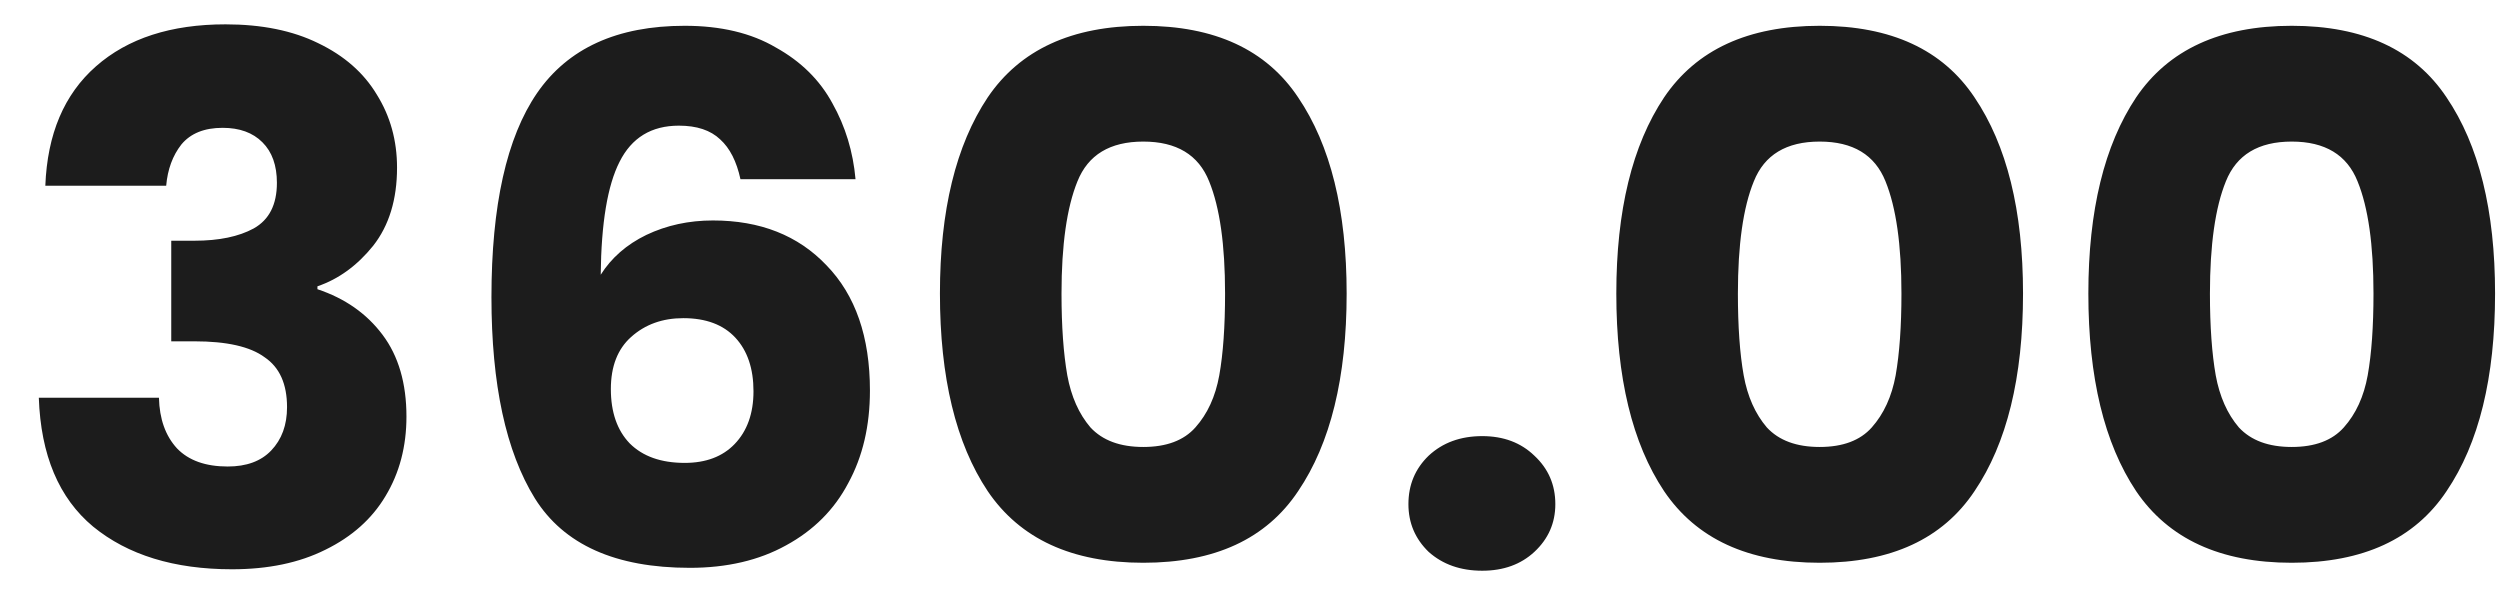 <svg width="38" height="9" viewBox="0 0 38 9" fill="none" xmlns="http://www.w3.org/2000/svg">
<path d="M0.689 2.823C0.719 2.038 0.975 1.433 1.459 1.008C1.943 0.582 2.6 0.37 3.428 0.37C3.978 0.37 4.448 0.465 4.836 0.656C5.232 0.846 5.529 1.107 5.727 1.437C5.933 1.767 6.035 2.137 6.035 2.548C6.035 3.032 5.914 3.428 5.672 3.736C5.43 4.036 5.148 4.242 4.825 4.352V4.396C5.243 4.535 5.573 4.766 5.815 5.089C6.057 5.411 6.178 5.826 6.178 6.332C6.178 6.786 6.072 7.19 5.859 7.542C5.654 7.886 5.35 8.158 4.946 8.356C4.55 8.554 4.077 8.653 3.527 8.653C2.647 8.653 1.943 8.436 1.415 8.004C0.895 7.571 0.62 6.918 0.59 6.046H2.416C2.424 6.368 2.515 6.625 2.691 6.816C2.867 6.999 3.124 7.091 3.461 7.091C3.747 7.091 3.967 7.01 4.121 6.849C4.283 6.68 4.363 6.46 4.363 6.189C4.363 5.837 4.25 5.584 4.022 5.43C3.802 5.268 3.447 5.188 2.955 5.188H2.603V3.659H2.955C3.329 3.659 3.63 3.596 3.857 3.472C4.092 3.34 4.209 3.109 4.209 2.779C4.209 2.515 4.136 2.309 3.989 2.163C3.843 2.016 3.641 1.943 3.384 1.943C3.106 1.943 2.897 2.027 2.757 2.196C2.625 2.364 2.548 2.573 2.526 2.823H0.689ZM11.255 2.724C11.196 2.452 11.093 2.251 10.947 2.119C10.8 1.979 10.591 1.91 10.319 1.91C9.901 1.91 9.601 2.093 9.417 2.46C9.234 2.819 9.139 3.391 9.131 4.176C9.293 3.919 9.524 3.717 9.824 3.571C10.133 3.424 10.47 3.351 10.836 3.351C11.555 3.351 12.131 3.578 12.563 4.033C13.004 4.487 13.223 5.122 13.223 5.936C13.223 6.471 13.114 6.94 12.893 7.344C12.681 7.747 12.366 8.062 11.947 8.29C11.537 8.517 11.049 8.631 10.485 8.631C9.355 8.631 8.57 8.279 8.13 7.575C7.69 6.863 7.47 5.844 7.47 4.517C7.47 3.123 7.701 2.089 8.163 1.415C8.633 0.733 9.381 0.392 10.408 0.392C10.957 0.392 11.419 0.502 11.793 0.722C12.175 0.934 12.461 1.217 12.652 1.569C12.85 1.921 12.967 2.306 13.004 2.724H11.255ZM10.386 4.836C10.07 4.836 9.806 4.931 9.593 5.122C9.388 5.305 9.285 5.569 9.285 5.914C9.285 6.266 9.381 6.541 9.571 6.739C9.769 6.937 10.048 7.036 10.408 7.036C10.73 7.036 10.983 6.94 11.166 6.75C11.357 6.552 11.453 6.284 11.453 5.947C11.453 5.602 11.361 5.331 11.178 5.133C10.994 4.935 10.73 4.836 10.386 4.836ZM14.287 4.462C14.287 3.2 14.529 2.207 15.013 1.481C15.505 0.755 16.293 0.392 17.378 0.392C18.464 0.392 19.248 0.755 19.732 1.481C20.224 2.207 20.469 3.2 20.469 4.462C20.469 5.738 20.224 6.739 19.732 7.465C19.248 8.191 18.464 8.554 17.378 8.554C16.293 8.554 15.505 8.191 15.013 7.465C14.529 6.739 14.287 5.738 14.287 4.462ZM18.621 4.462C18.621 3.721 18.541 3.153 18.379 2.757C18.218 2.353 17.884 2.152 17.378 2.152C16.872 2.152 16.539 2.353 16.377 2.757C16.216 3.153 16.135 3.721 16.135 4.462C16.135 4.96 16.165 5.375 16.223 5.705C16.282 6.027 16.399 6.291 16.575 6.497C16.759 6.695 17.026 6.794 17.378 6.794C17.73 6.794 17.994 6.695 18.17 6.497C18.354 6.291 18.475 6.027 18.533 5.705C18.592 5.375 18.621 4.96 18.621 4.462ZM22.53 8.675C22.2 8.675 21.929 8.579 21.716 8.389C21.511 8.191 21.408 7.949 21.408 7.663C21.408 7.369 21.511 7.124 21.716 6.926C21.929 6.728 22.2 6.629 22.53 6.629C22.853 6.629 23.117 6.728 23.322 6.926C23.535 7.124 23.641 7.369 23.641 7.663C23.641 7.949 23.535 8.191 23.322 8.389C23.117 8.579 22.853 8.675 22.53 8.675ZM24.568 4.462C24.568 3.2 24.81 2.207 25.294 1.481C25.785 0.755 26.573 0.392 27.659 0.392C28.744 0.392 29.529 0.755 30.013 1.481C30.504 2.207 30.75 3.2 30.75 4.462C30.75 5.738 30.504 6.739 30.013 7.465C29.529 8.191 28.744 8.554 27.659 8.554C26.573 8.554 25.785 8.191 25.294 7.465C24.81 6.739 24.568 5.738 24.568 4.462ZM28.902 4.462C28.902 3.721 28.821 3.153 28.66 2.757C28.498 2.353 28.165 2.152 27.659 2.152C27.153 2.152 26.819 2.353 26.658 2.757C26.496 3.153 26.416 3.721 26.416 4.462C26.416 4.96 26.445 5.375 26.504 5.705C26.562 6.027 26.68 6.291 26.856 6.497C27.039 6.695 27.307 6.794 27.659 6.794C28.011 6.794 28.275 6.695 28.451 6.497C28.634 6.291 28.755 6.027 28.814 5.705C28.872 5.375 28.902 4.96 28.902 4.462ZM31.743 4.462C31.743 3.2 31.985 2.207 32.469 1.481C32.961 0.755 33.749 0.392 34.834 0.392C35.92 0.392 36.704 0.755 37.188 1.481C37.68 2.207 37.925 3.2 37.925 4.462C37.925 5.738 37.68 6.739 37.188 7.465C36.704 8.191 35.92 8.554 34.834 8.554C33.749 8.554 32.961 8.191 32.469 7.465C31.985 6.739 31.743 5.738 31.743 4.462ZM36.077 4.462C36.077 3.721 35.997 3.153 35.835 2.757C35.674 2.353 35.34 2.152 34.834 2.152C34.328 2.152 33.995 2.353 33.833 2.757C33.672 3.153 33.591 3.721 33.591 4.462C33.591 4.96 33.621 5.375 33.679 5.705C33.738 6.027 33.855 6.291 34.031 6.497C34.215 6.695 34.482 6.794 34.834 6.794C35.186 6.794 35.45 6.695 35.626 6.497C35.81 6.291 35.931 6.027 35.989 5.705C36.048 5.375 36.077 4.96 36.077 4.462Z" fill="#1C1C1C"/>
</svg>
